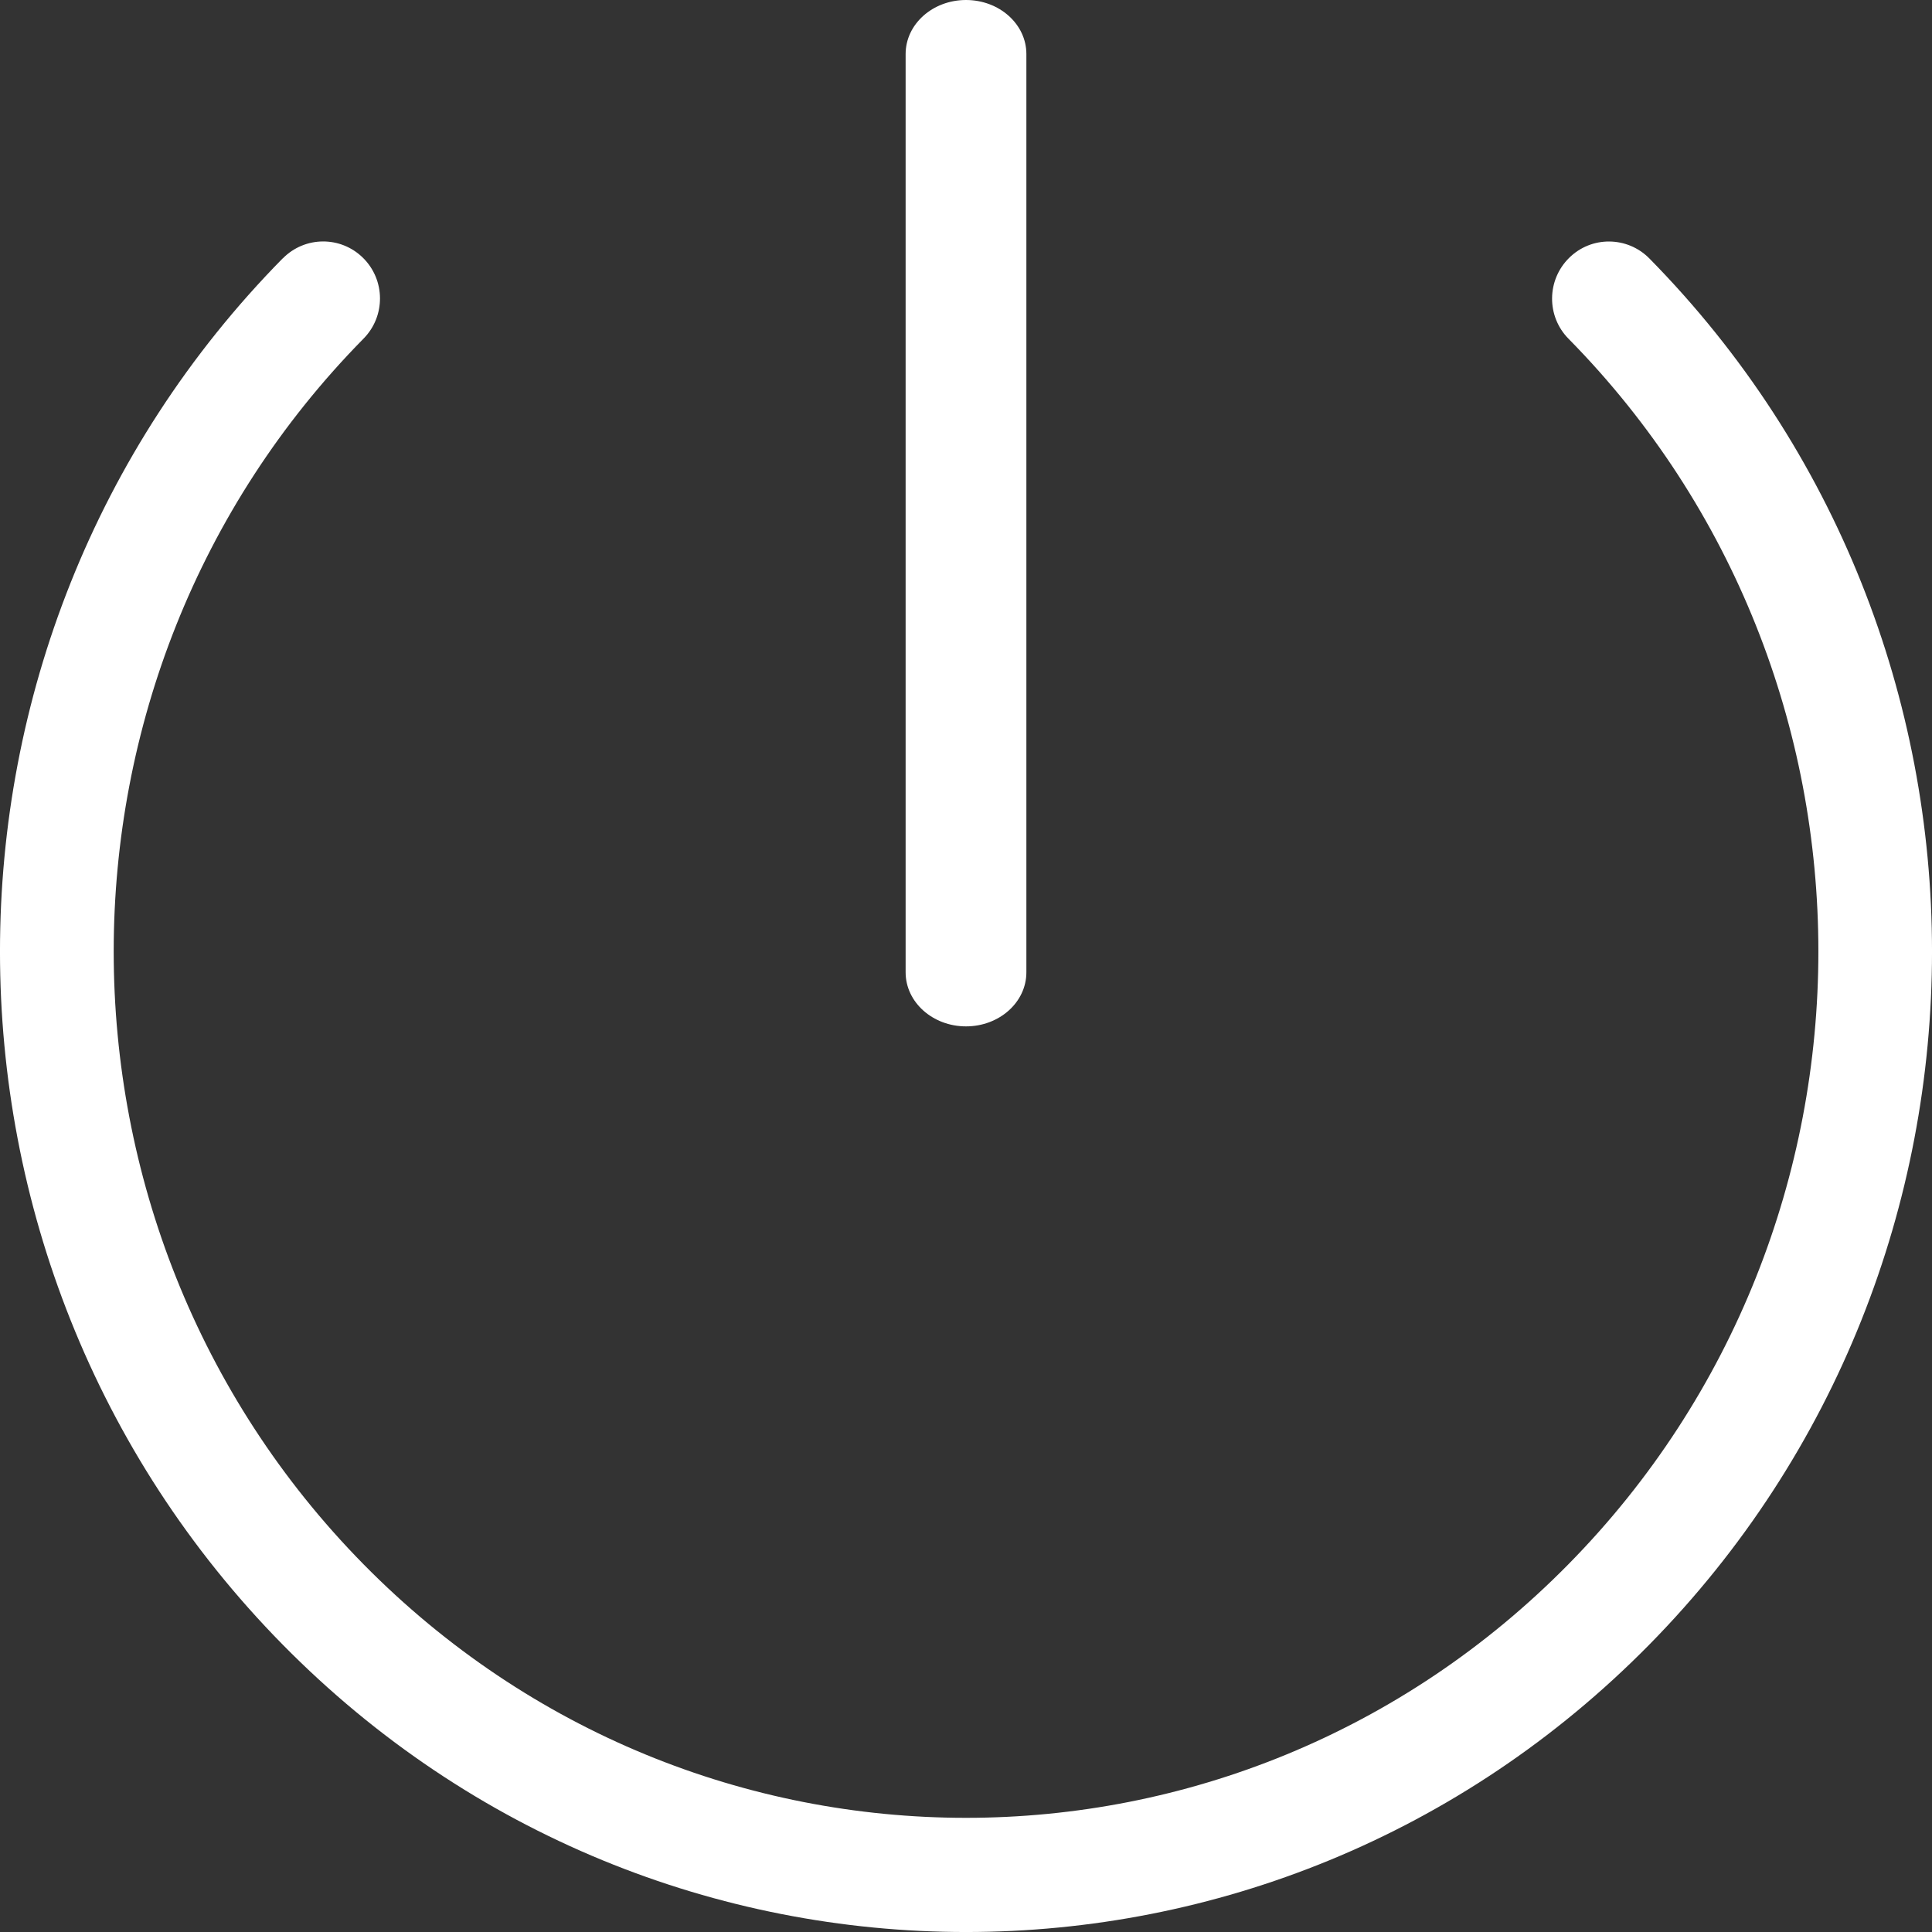 <svg xmlns="http://www.w3.org/2000/svg" viewBox="0 0 32 32">
  <rect x="0" y="0" width="32" height="32" fill="#333333" stroke="none"/>
  <g fill="#FFF" fill-rule="evenodd">
    <path d="M4.682 4.28c-6.243 6.342-6.243 16.618 0 22.96 6.25 6.347 16.386 6.347 22.636 0 6.243-6.342 6.243-16.618 0-22.96-.366-.37-.962-.374-1.33-.007-.37.367-.375.965-.01 1.336 5.52 5.604 5.52 14.696 0 20.3-5.512 5.6-14.444 5.6-19.957 0-5.517-5.604-5.517-14.696 0-20.3.367-.372.363-.97-.007-1.337s-.965-.363-1.33.008z"/>
    <path d="M15 .895v15.21c0 .494.448.895 1 .895s1-.4 1-.895V.895C17 .4 16.552 0 16 0s-1 .4-1 .895z"/>
  </g>
</svg>
